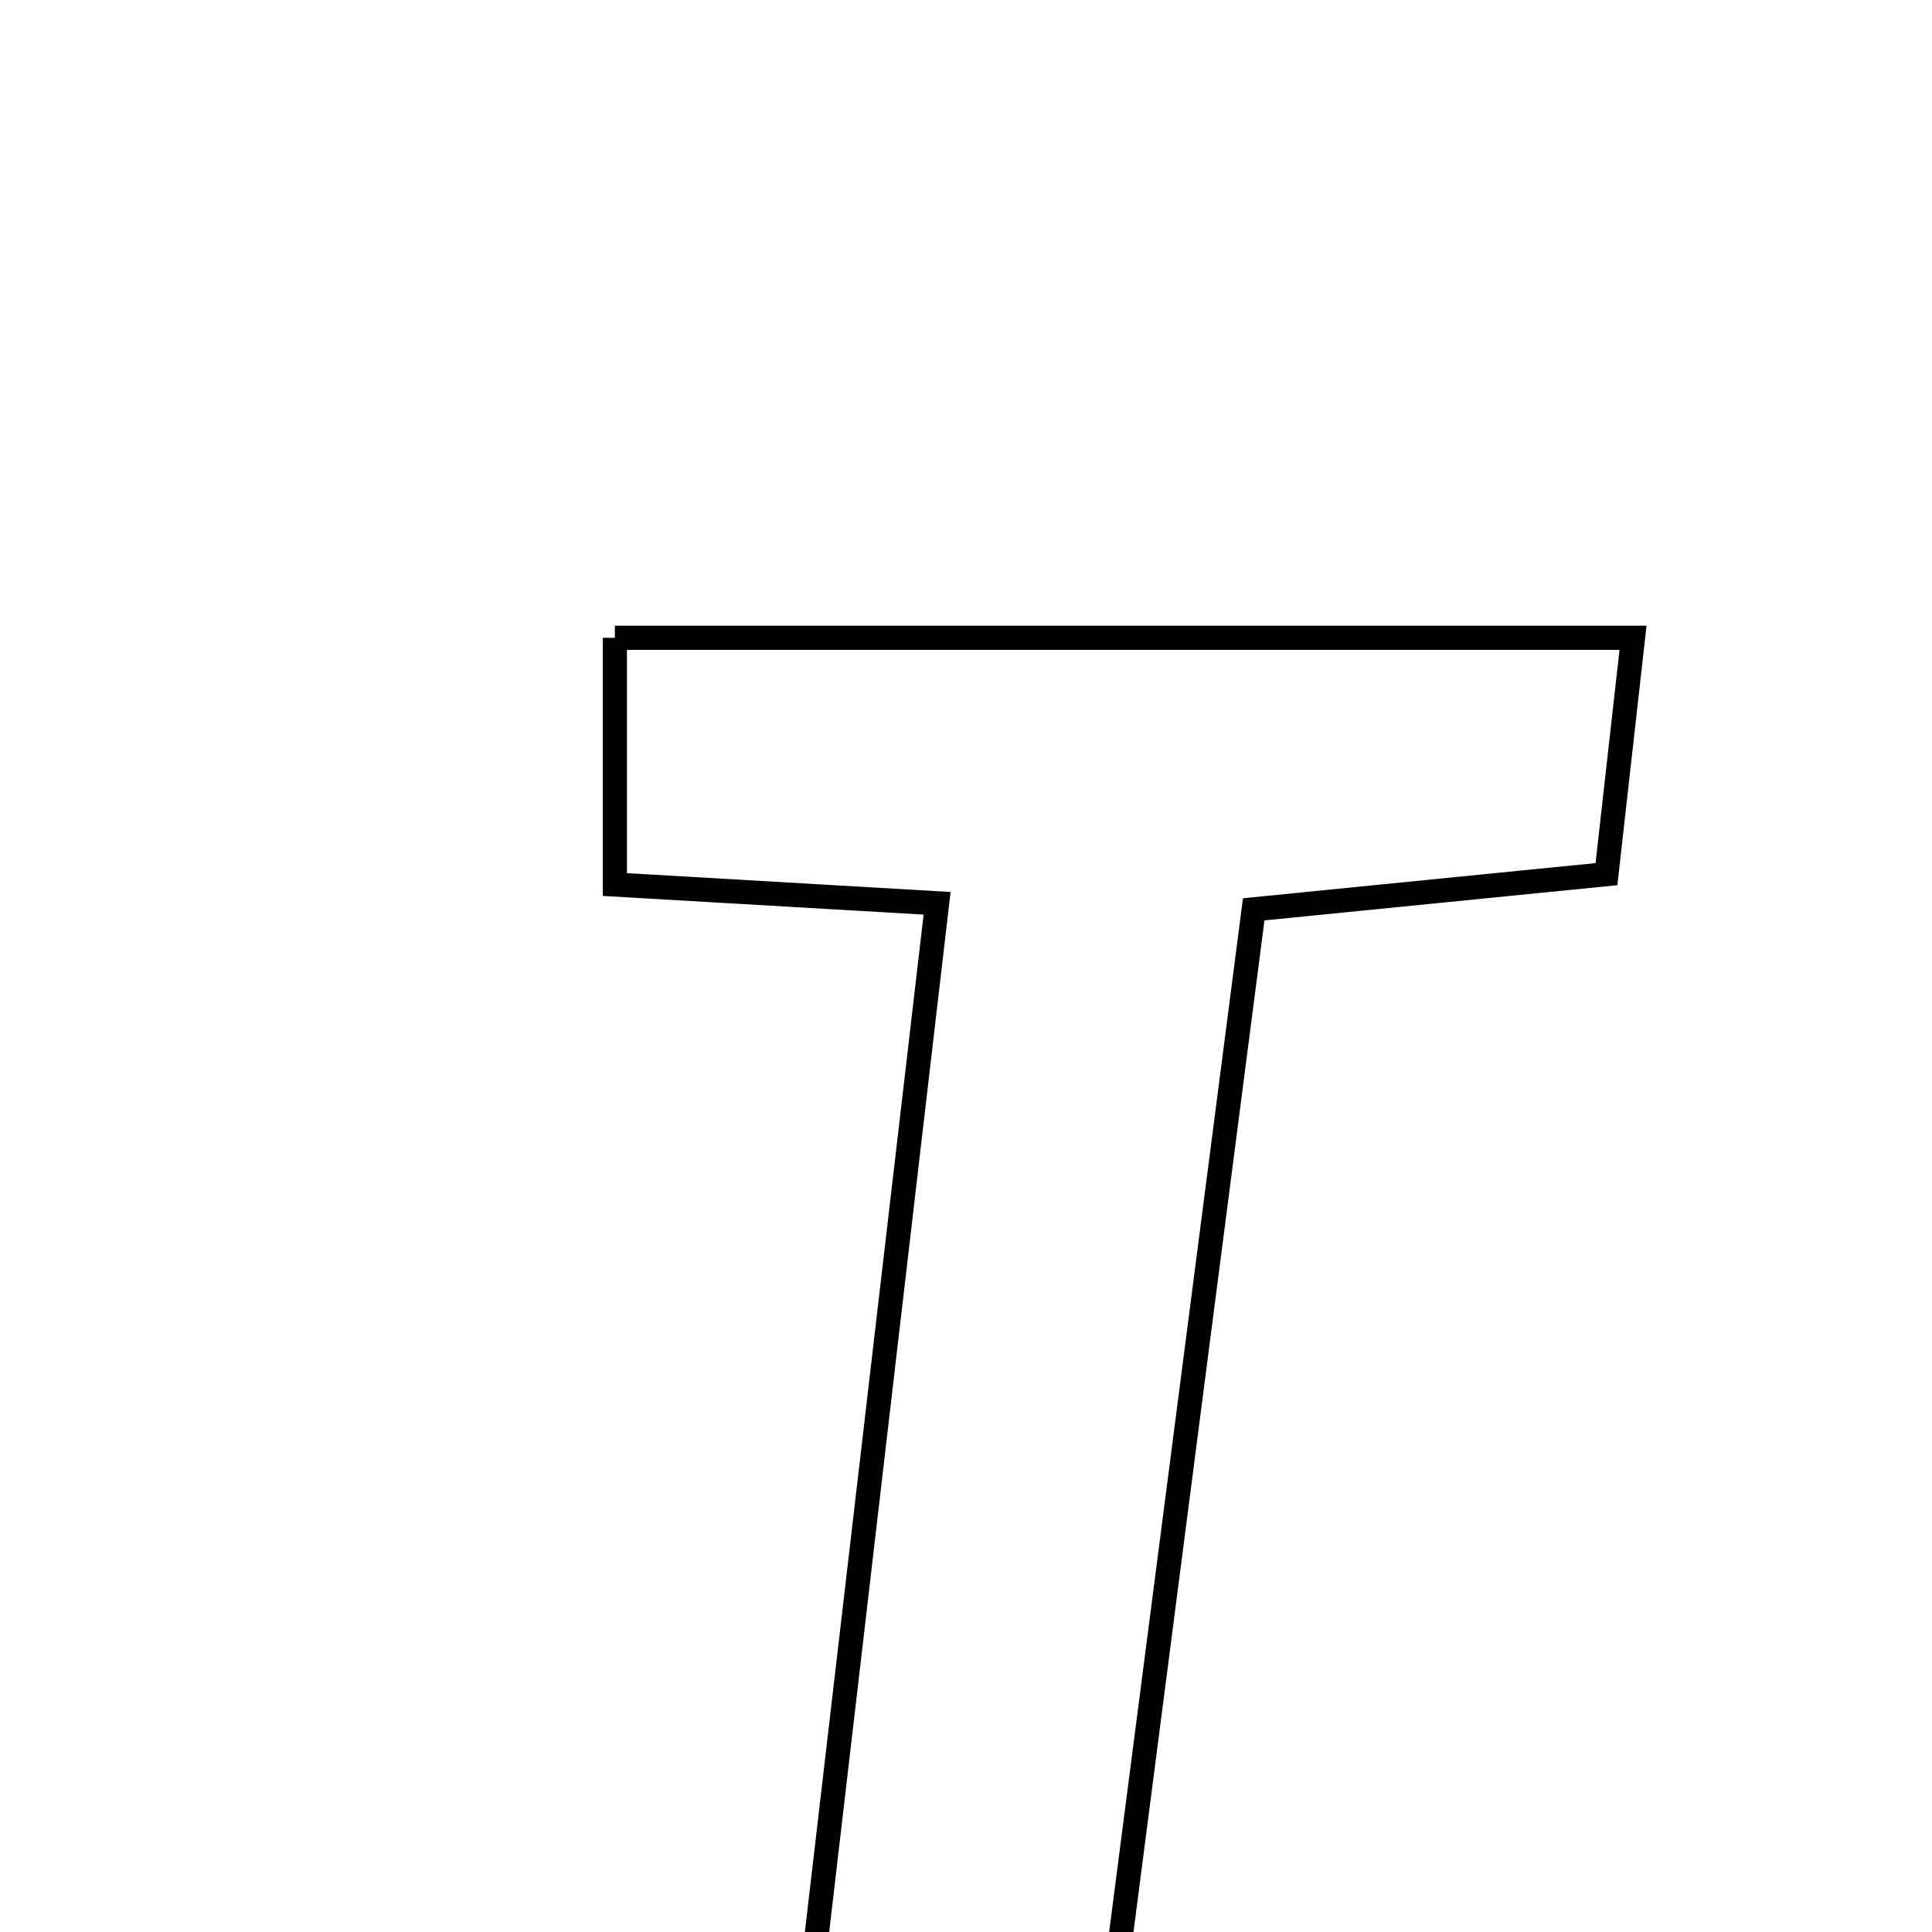 <svg xmlns="http://www.w3.org/2000/svg" viewBox="0.0 0.0 24.0 24.0" height="200px" width="200px"><path fill="none" stroke="black" stroke-width=".3" stroke-opacity="1.0"  filling="0" d="M7.638 7.923 C11.865 7.923 15.947 7.923 20.286 7.923 C20.182 8.852 20.08 9.76 19.956 10.859 C18.512 11.003 17.19 11.135 15.574 11.296 C14.892 16.559 14.217 21.779 13.525 27.123 C12.327 27.123 11.276 27.123 9.785 27.123 C10.39 21.938 10.996 16.748 11.641 11.221 C10.112 11.132 8.961 11.065 7.638 10.988 C7.638 9.941 7.638 9.028 7.638 7.923"></path></svg>